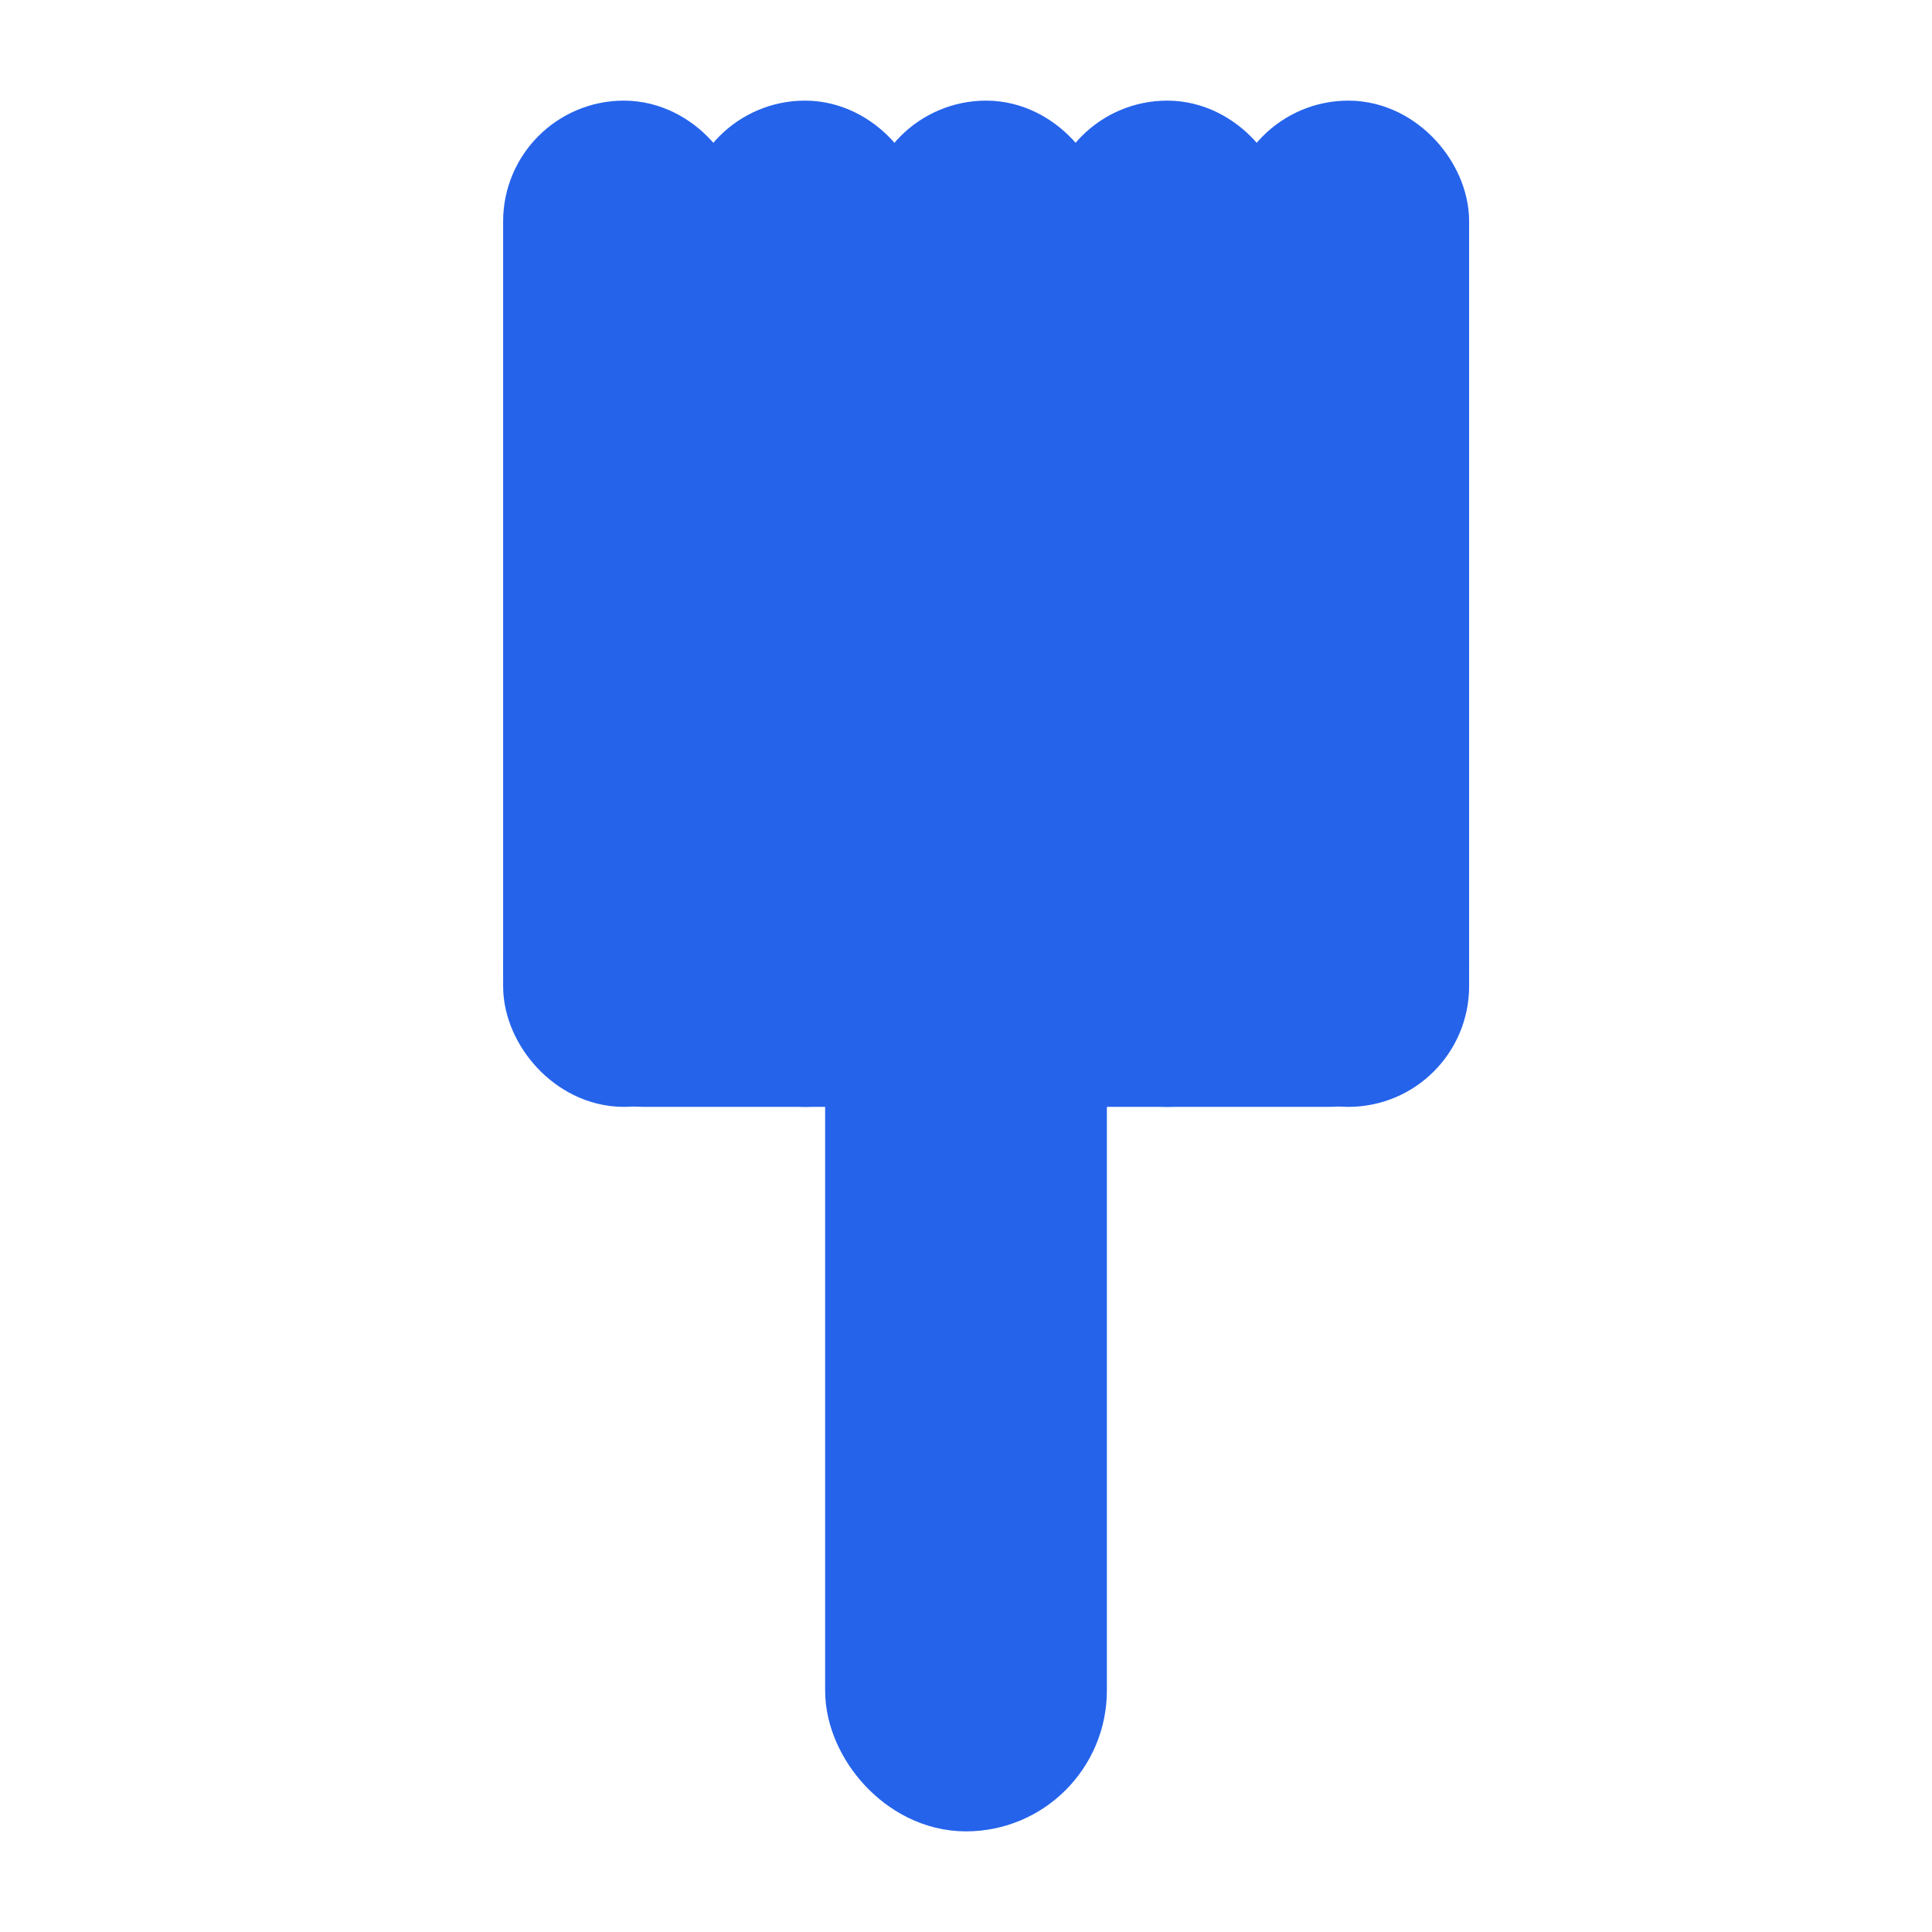 <svg xmlns="http://www.w3.org/2000/svg" viewBox="0 0 24 24" fill="#2563eb" stroke="#2563eb" stroke-width="1.5">
  <!-- Fork handle -->
  <rect x="11" y="12" width="2" height="10" rx="1"/>
  
  <!-- Fork tines -->
  <rect x="7" y="2" width="1.5" height="11" rx="0.75"/>
  <rect x="9.25" y="2" width="1.5" height="11" rx="0.75"/>
  <rect x="11.5" y="2" width="1.5" height="11" rx="0.75"/>
  <rect x="13.75" y="2" width="1.5" height="11" rx="0.75"/>
  <rect x="16" y="2" width="1.5" height="11" rx="0.75"/>
  
  <!-- Fork connector -->
  <rect x="7" y="11" width="10.5" height="2" rx="1"/>
</svg> 